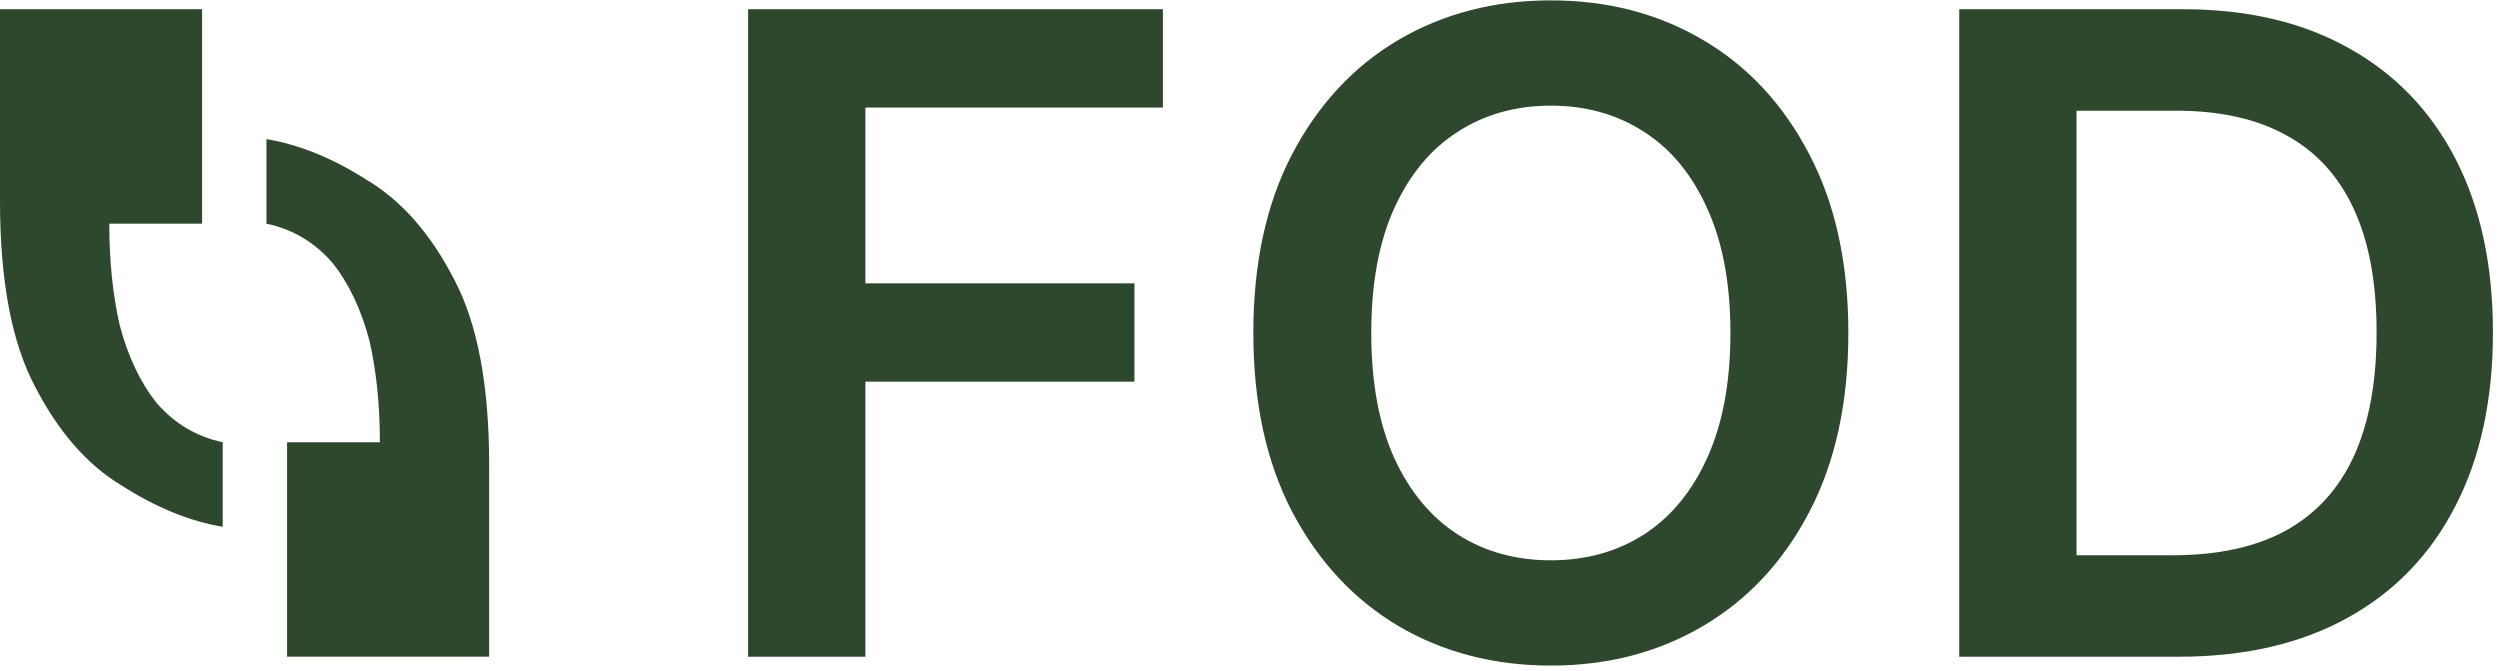 <svg width="272" height="73" viewBox="0 0 272 73" fill="none" xmlns="http://www.w3.org/2000/svg">
<path d="M24.23 57.313V48.114C21.389 47.516 18.995 46.095 17.051 43.852C15.256 41.608 13.91 38.766 13.013 35.326C12.265 32.036 11.891 28.371 11.891 24.333H21.987V1H0V21.865C0 30.54 1.271 37.271 3.814 42.057C6.357 46.993 9.498 50.582 13.237 52.826C16.976 55.219 20.641 56.715 24.23 57.313Z" fill="#2E482E"/>
<path d="M28.991 15.136V24.335C31.832 24.933 34.226 26.354 36.17 28.598C37.965 30.841 39.311 33.683 40.208 37.123C40.956 40.413 41.33 44.078 41.33 48.116H31.234V71.449H53.221V50.584C53.221 41.909 51.95 35.178 49.407 30.392C46.864 25.456 43.723 21.867 39.984 19.623C36.245 17.23 32.58 15.735 28.991 15.136Z" fill="#2E482E"/>
<path d="M81.393 71.452V1.004H126.524V11.702H94.155V30.827H123.429V41.525H94.155V71.452H81.393Z" fill="#2E482E"/>
<path d="M201.101 36.228C201.101 43.819 199.679 50.32 196.835 55.732C194.015 61.121 190.162 65.249 185.277 68.116C180.416 70.982 174.901 72.415 168.732 72.415C162.563 72.415 157.036 70.982 152.152 68.116C147.29 65.226 143.437 61.087 140.594 55.698C137.773 50.286 136.362 43.796 136.362 36.228C136.362 28.637 137.773 22.147 140.594 16.758C143.437 11.346 147.29 7.207 152.152 4.34C157.036 1.474 162.563 0.041 168.732 0.041C174.901 0.041 180.416 1.474 185.277 4.34C190.162 7.207 194.015 11.346 196.835 16.758C199.679 22.147 201.101 28.637 201.101 36.228ZM188.27 36.228C188.27 30.885 187.433 26.378 185.759 22.709C184.108 19.017 181.815 16.231 178.879 14.35C175.944 12.447 172.561 11.495 168.732 11.495C164.902 11.495 161.519 12.447 158.584 14.35C155.649 16.231 153.344 19.017 151.67 22.709C150.019 26.378 149.193 30.885 149.193 36.228C149.193 41.571 150.019 46.089 151.67 49.781C153.344 53.45 155.649 56.237 158.584 58.14C161.519 60.02 164.902 60.961 168.732 60.961C172.561 60.961 175.944 60.02 178.879 58.14C181.815 56.237 184.108 53.45 185.759 49.781C187.433 46.089 188.27 41.571 188.27 36.228Z" fill="#2E482E"/>
<path d="M237.039 71.452H213.166V1.004H237.521C244.515 1.004 250.523 2.414 255.545 5.235C260.591 8.032 264.466 12.057 267.172 17.309C269.878 22.56 271.231 28.844 271.231 36.159C271.231 43.498 269.867 49.804 267.138 55.078C264.432 60.353 260.522 64.4 255.408 67.221C250.317 70.042 244.194 71.452 237.039 71.452ZM225.928 60.41H236.42C241.327 60.41 245.421 59.516 248.7 57.727C251.979 55.916 254.445 53.221 256.096 49.644C257.747 46.043 258.573 41.548 258.573 36.159C258.573 30.77 257.747 26.298 256.096 22.744C254.445 19.166 252.002 16.495 248.769 14.729C245.558 12.94 241.568 12.046 236.798 12.046H225.928V60.41Z" fill="#2E482E"/>
</svg>
